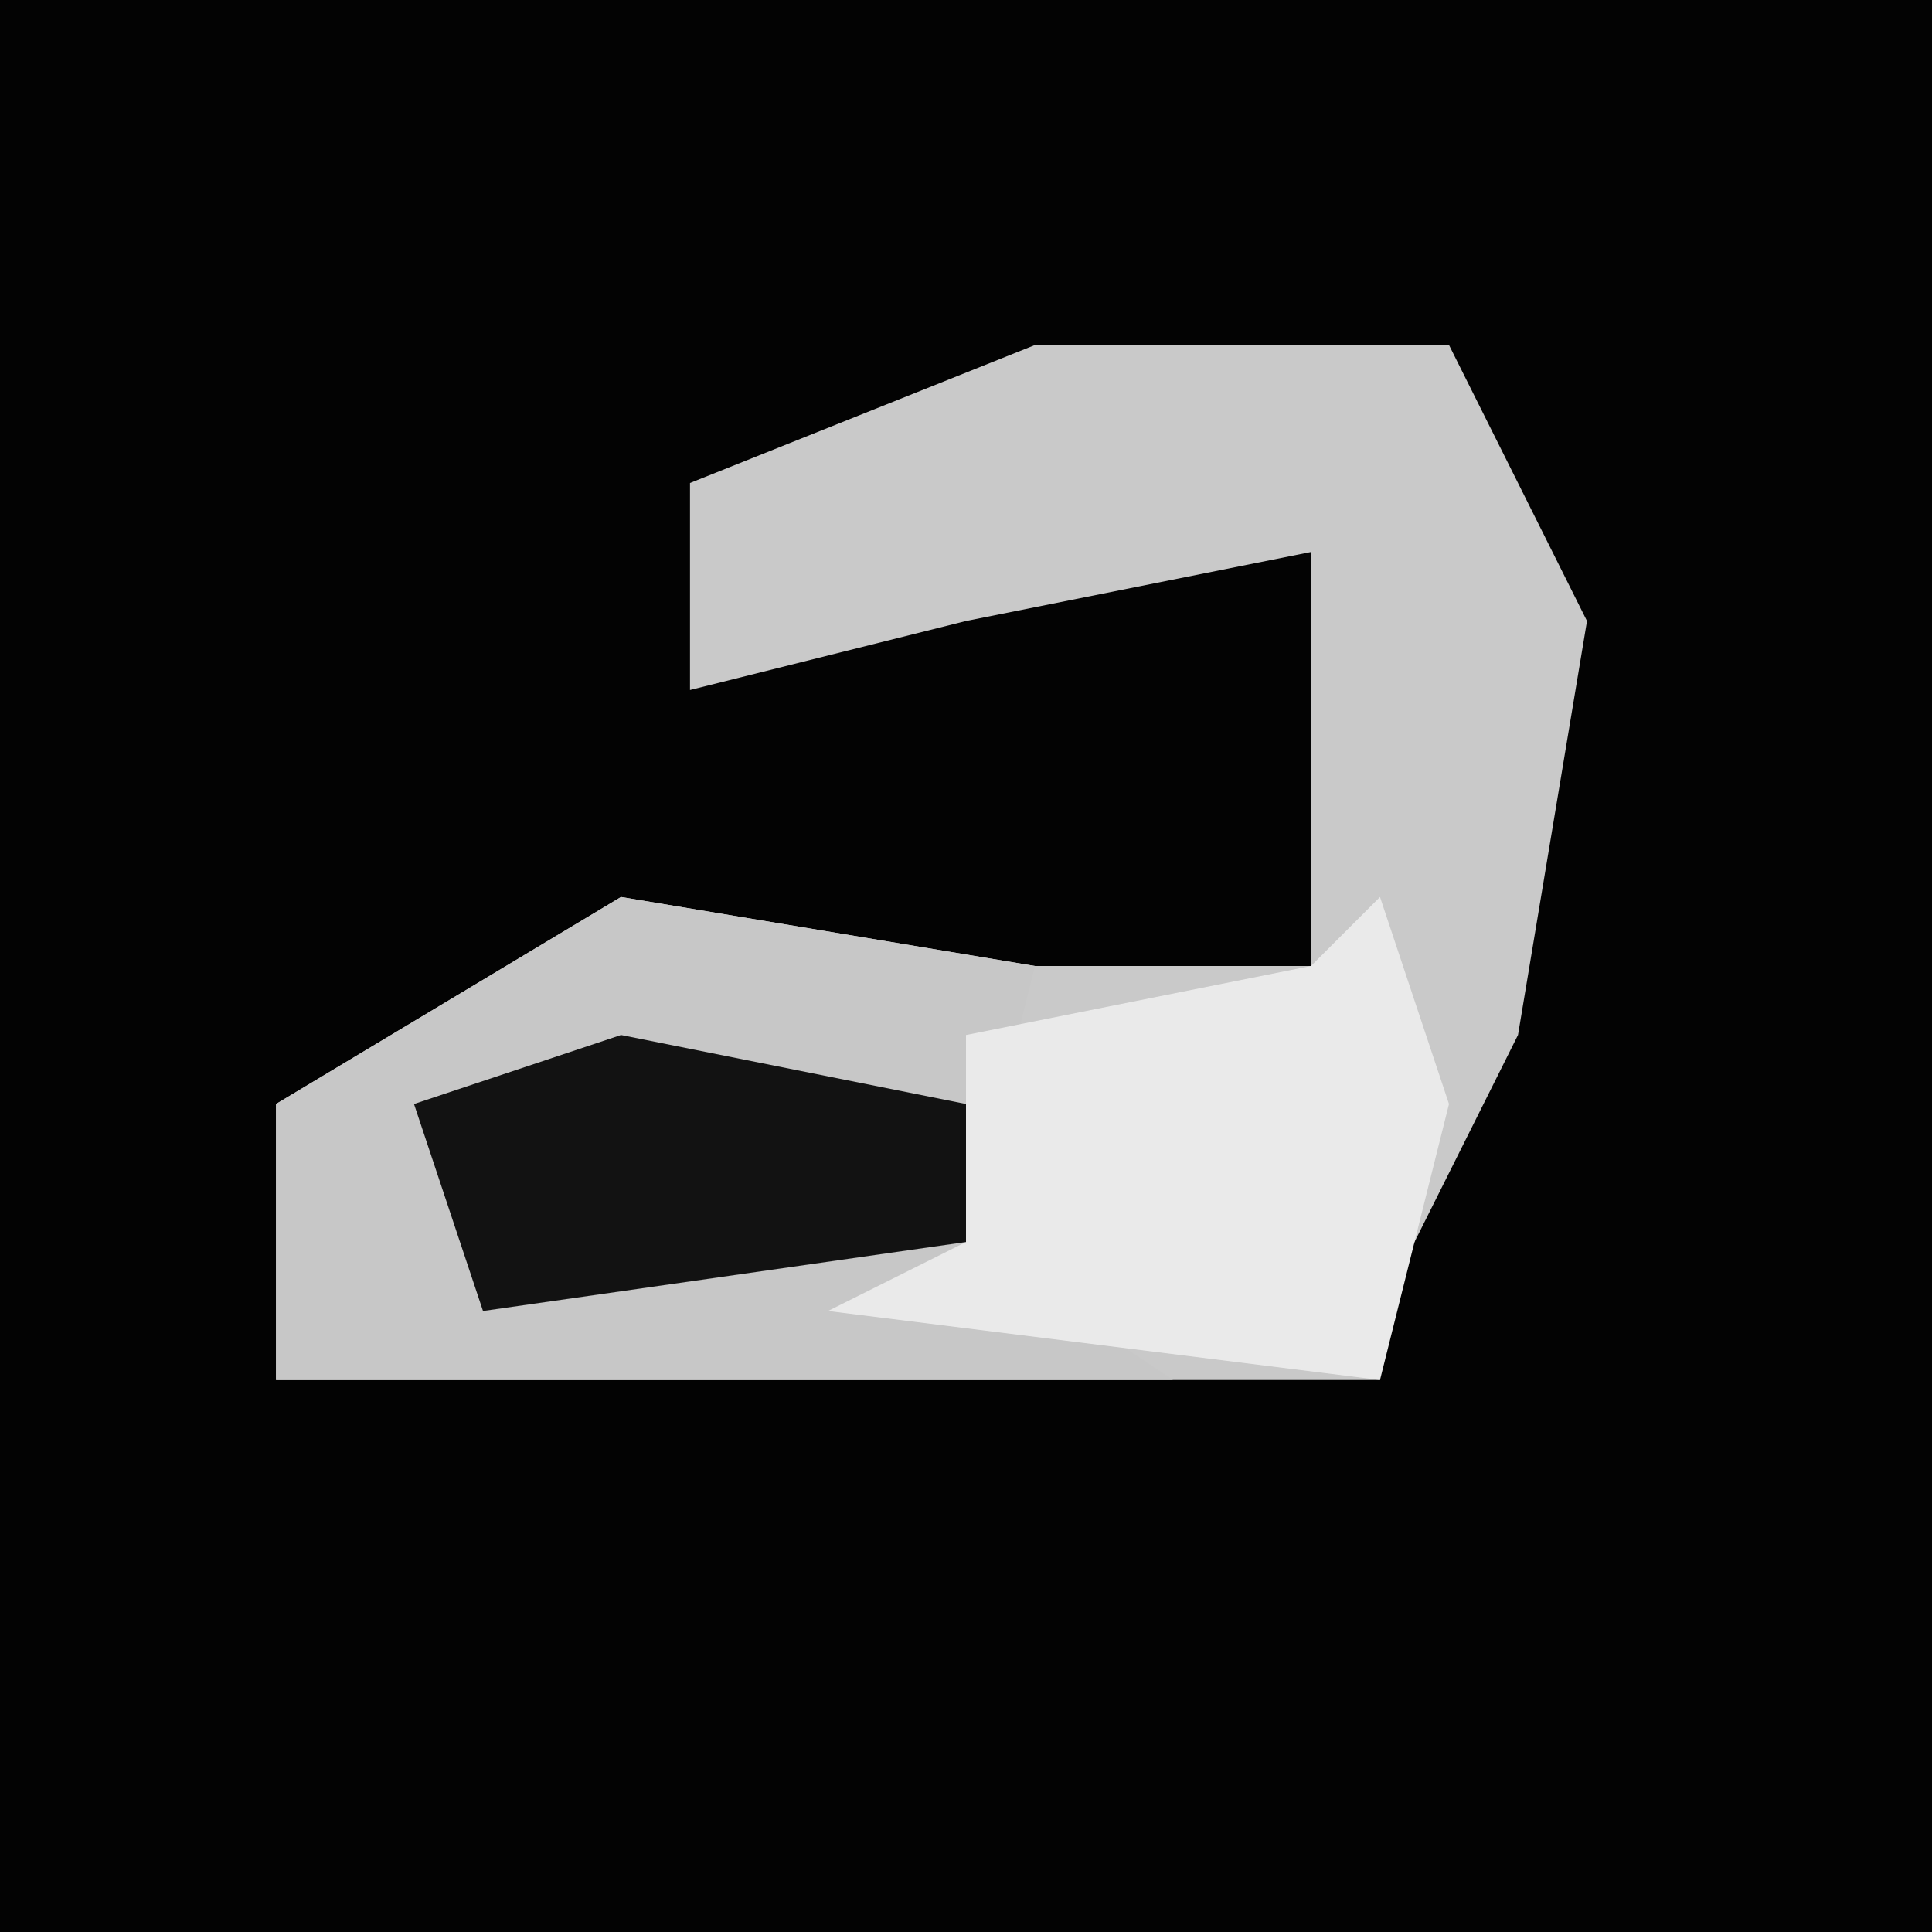 <?xml version="1.0" encoding="UTF-8"?>
<svg version="1.1" xmlns="http://www.w3.org/2000/svg" width="28" height="28">
<path d="M0,0 L28,0 L28,28 L0,28 Z " fill="#030303" transform="translate(0,0)"/>
<path d="M0,0 L6,0 L8,4 L7,10 L5,14 L5,15 L-11,15 L-11,11 L-6,8 L0,9 L4,9 L4,3 L-1,4 L-5,5 L-5,2 Z " fill="#C9C9C9" transform="translate(15,5)"/>
<path d="M0,0 L6,1 L5,5 L8,7 L-5,7 L-5,3 Z " fill="#C7C7C7" transform="translate(9,13)"/>
<path d="M0,0 L1,3 L0,7 L-8,6 L-6,5 L-6,2 L-1,1 Z " fill="#EAEAEA" transform="translate(20,13)"/>
<path d="M0,0 L5,1 L5,3 L-2,4 L-3,1 Z " fill="#121212" transform="translate(9,15)"/>
</svg>
